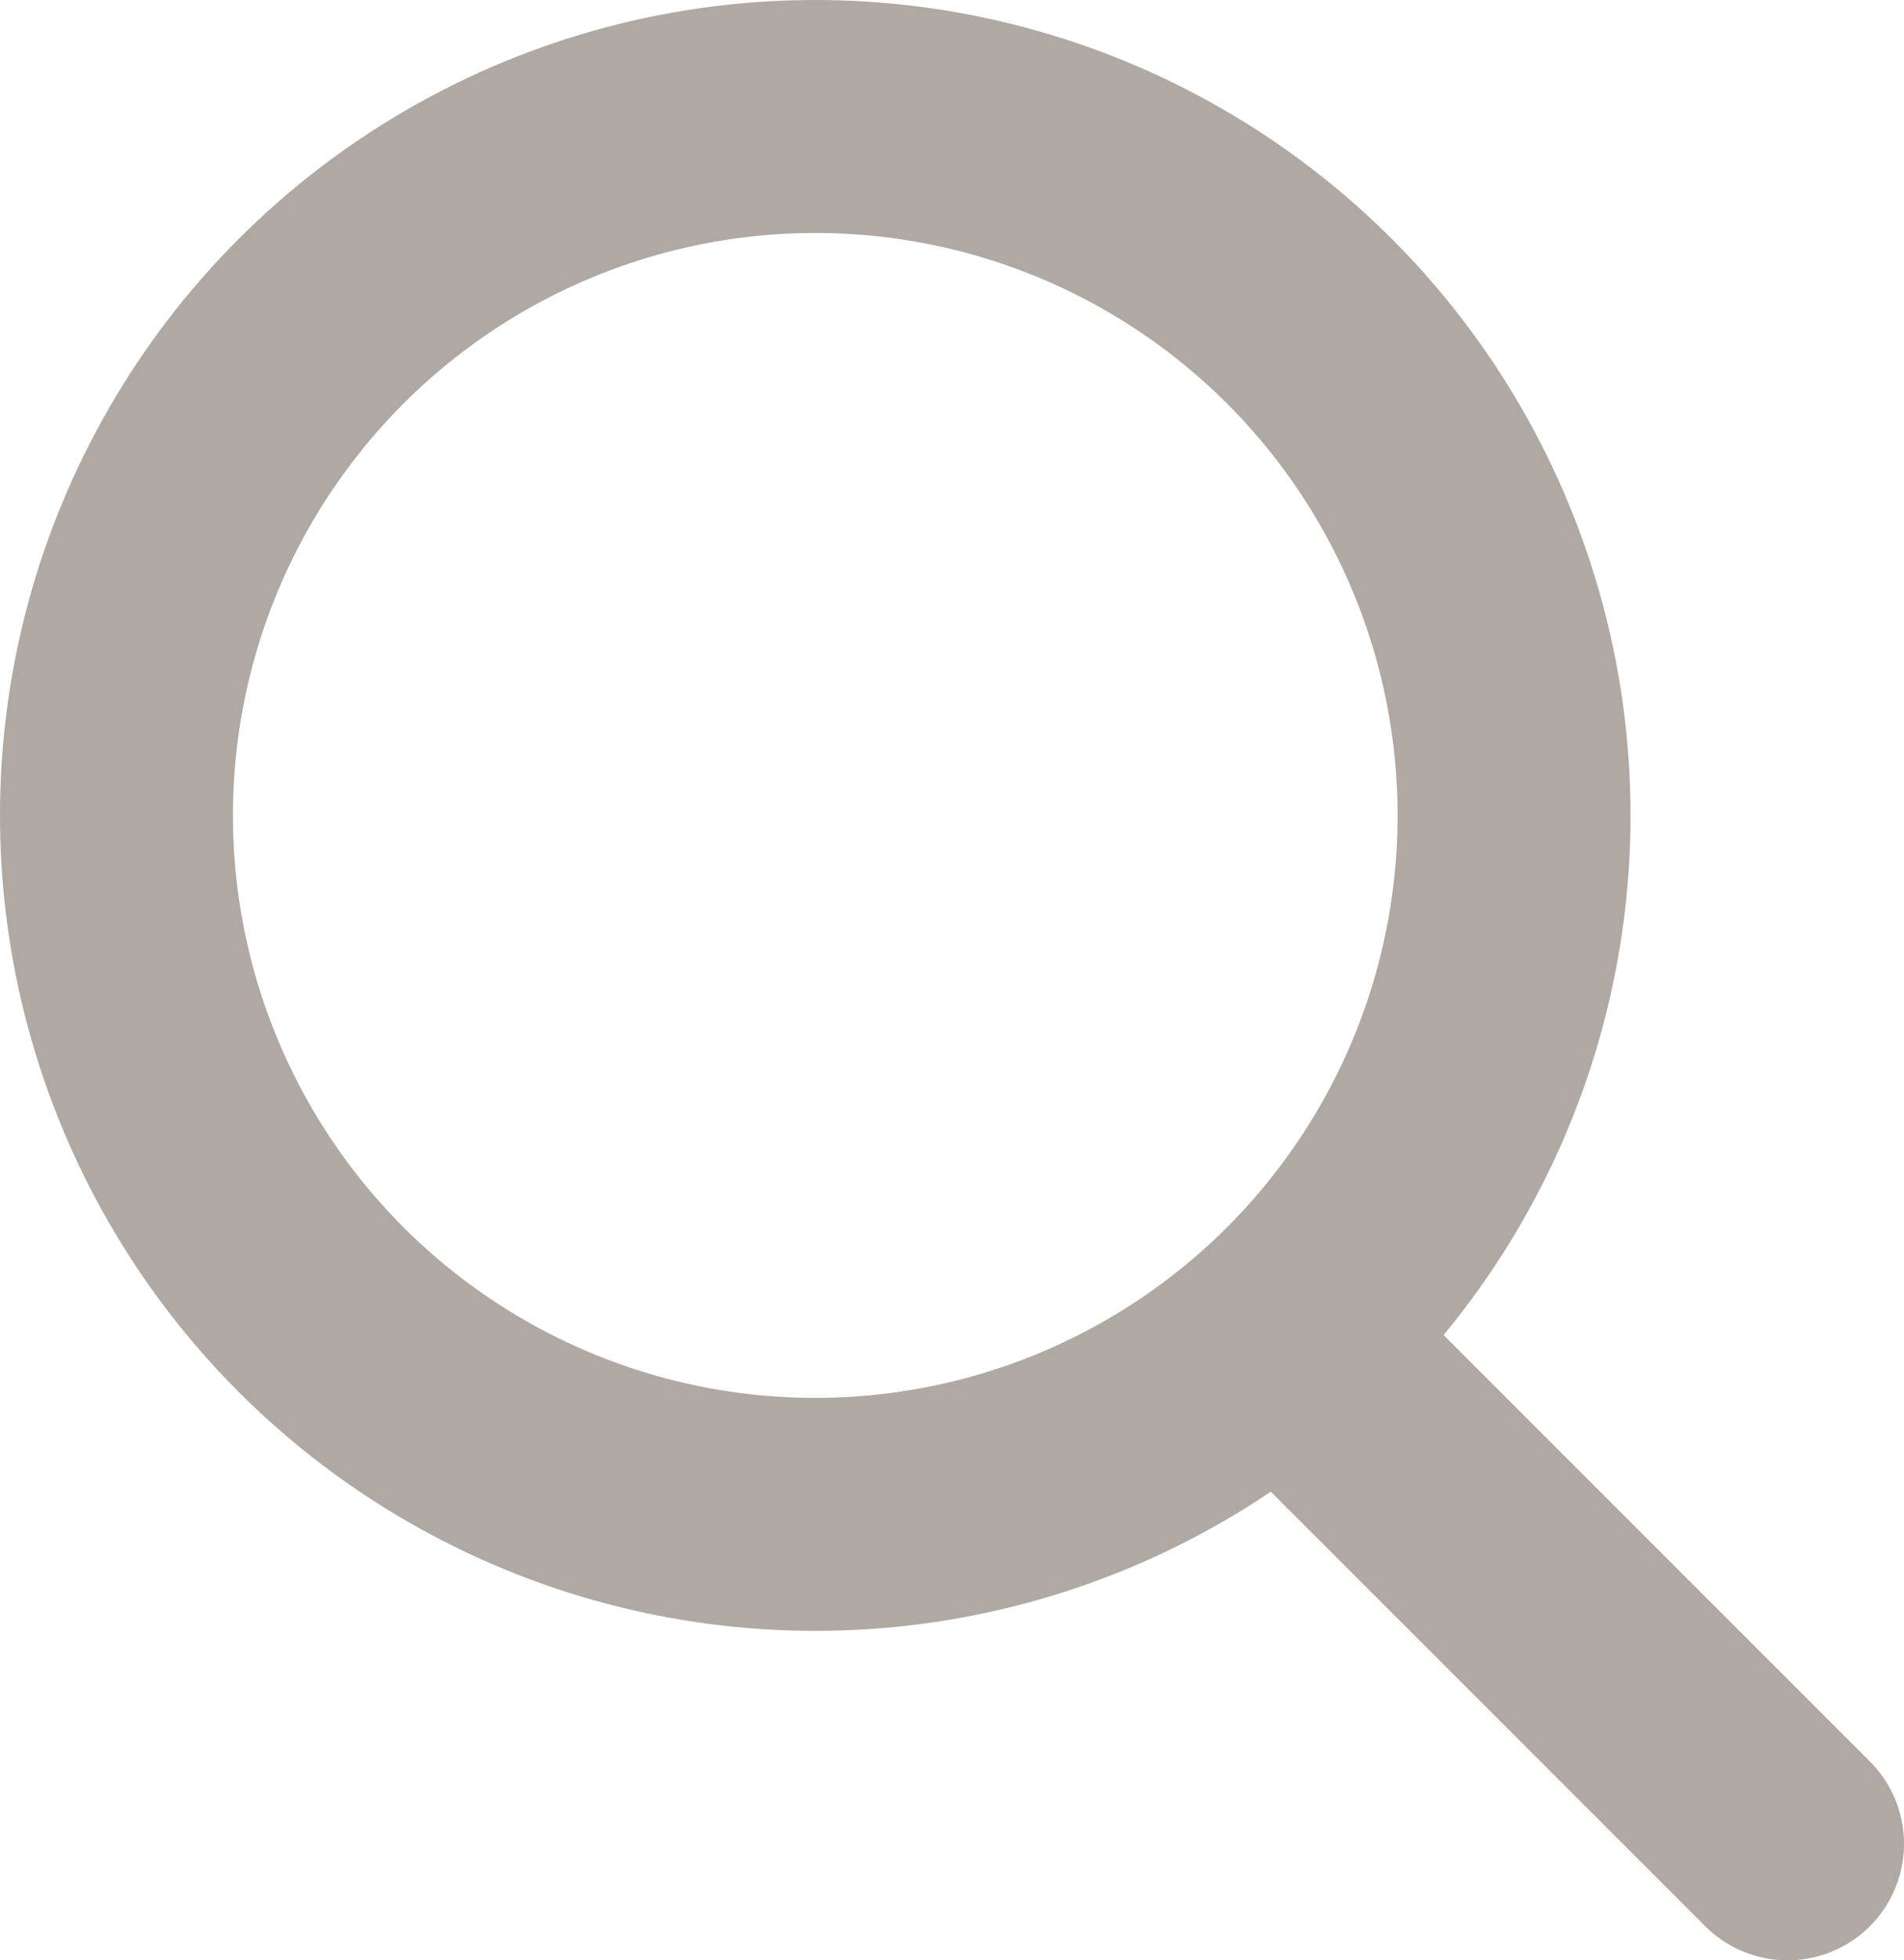 <svg xmlns="http://www.w3.org/2000/svg" viewBox="0 0 16.348 16.828"><g stroke="#b0a8a3" stroke-width="2" fill="none"><g><circle cx="7" cy="7" r="7" stroke="none"/><circle cx="7" cy="7" r="6"/></g><path d="M11.02 11.5l4.328 4.328" stroke-linecap="round"/></g></svg>